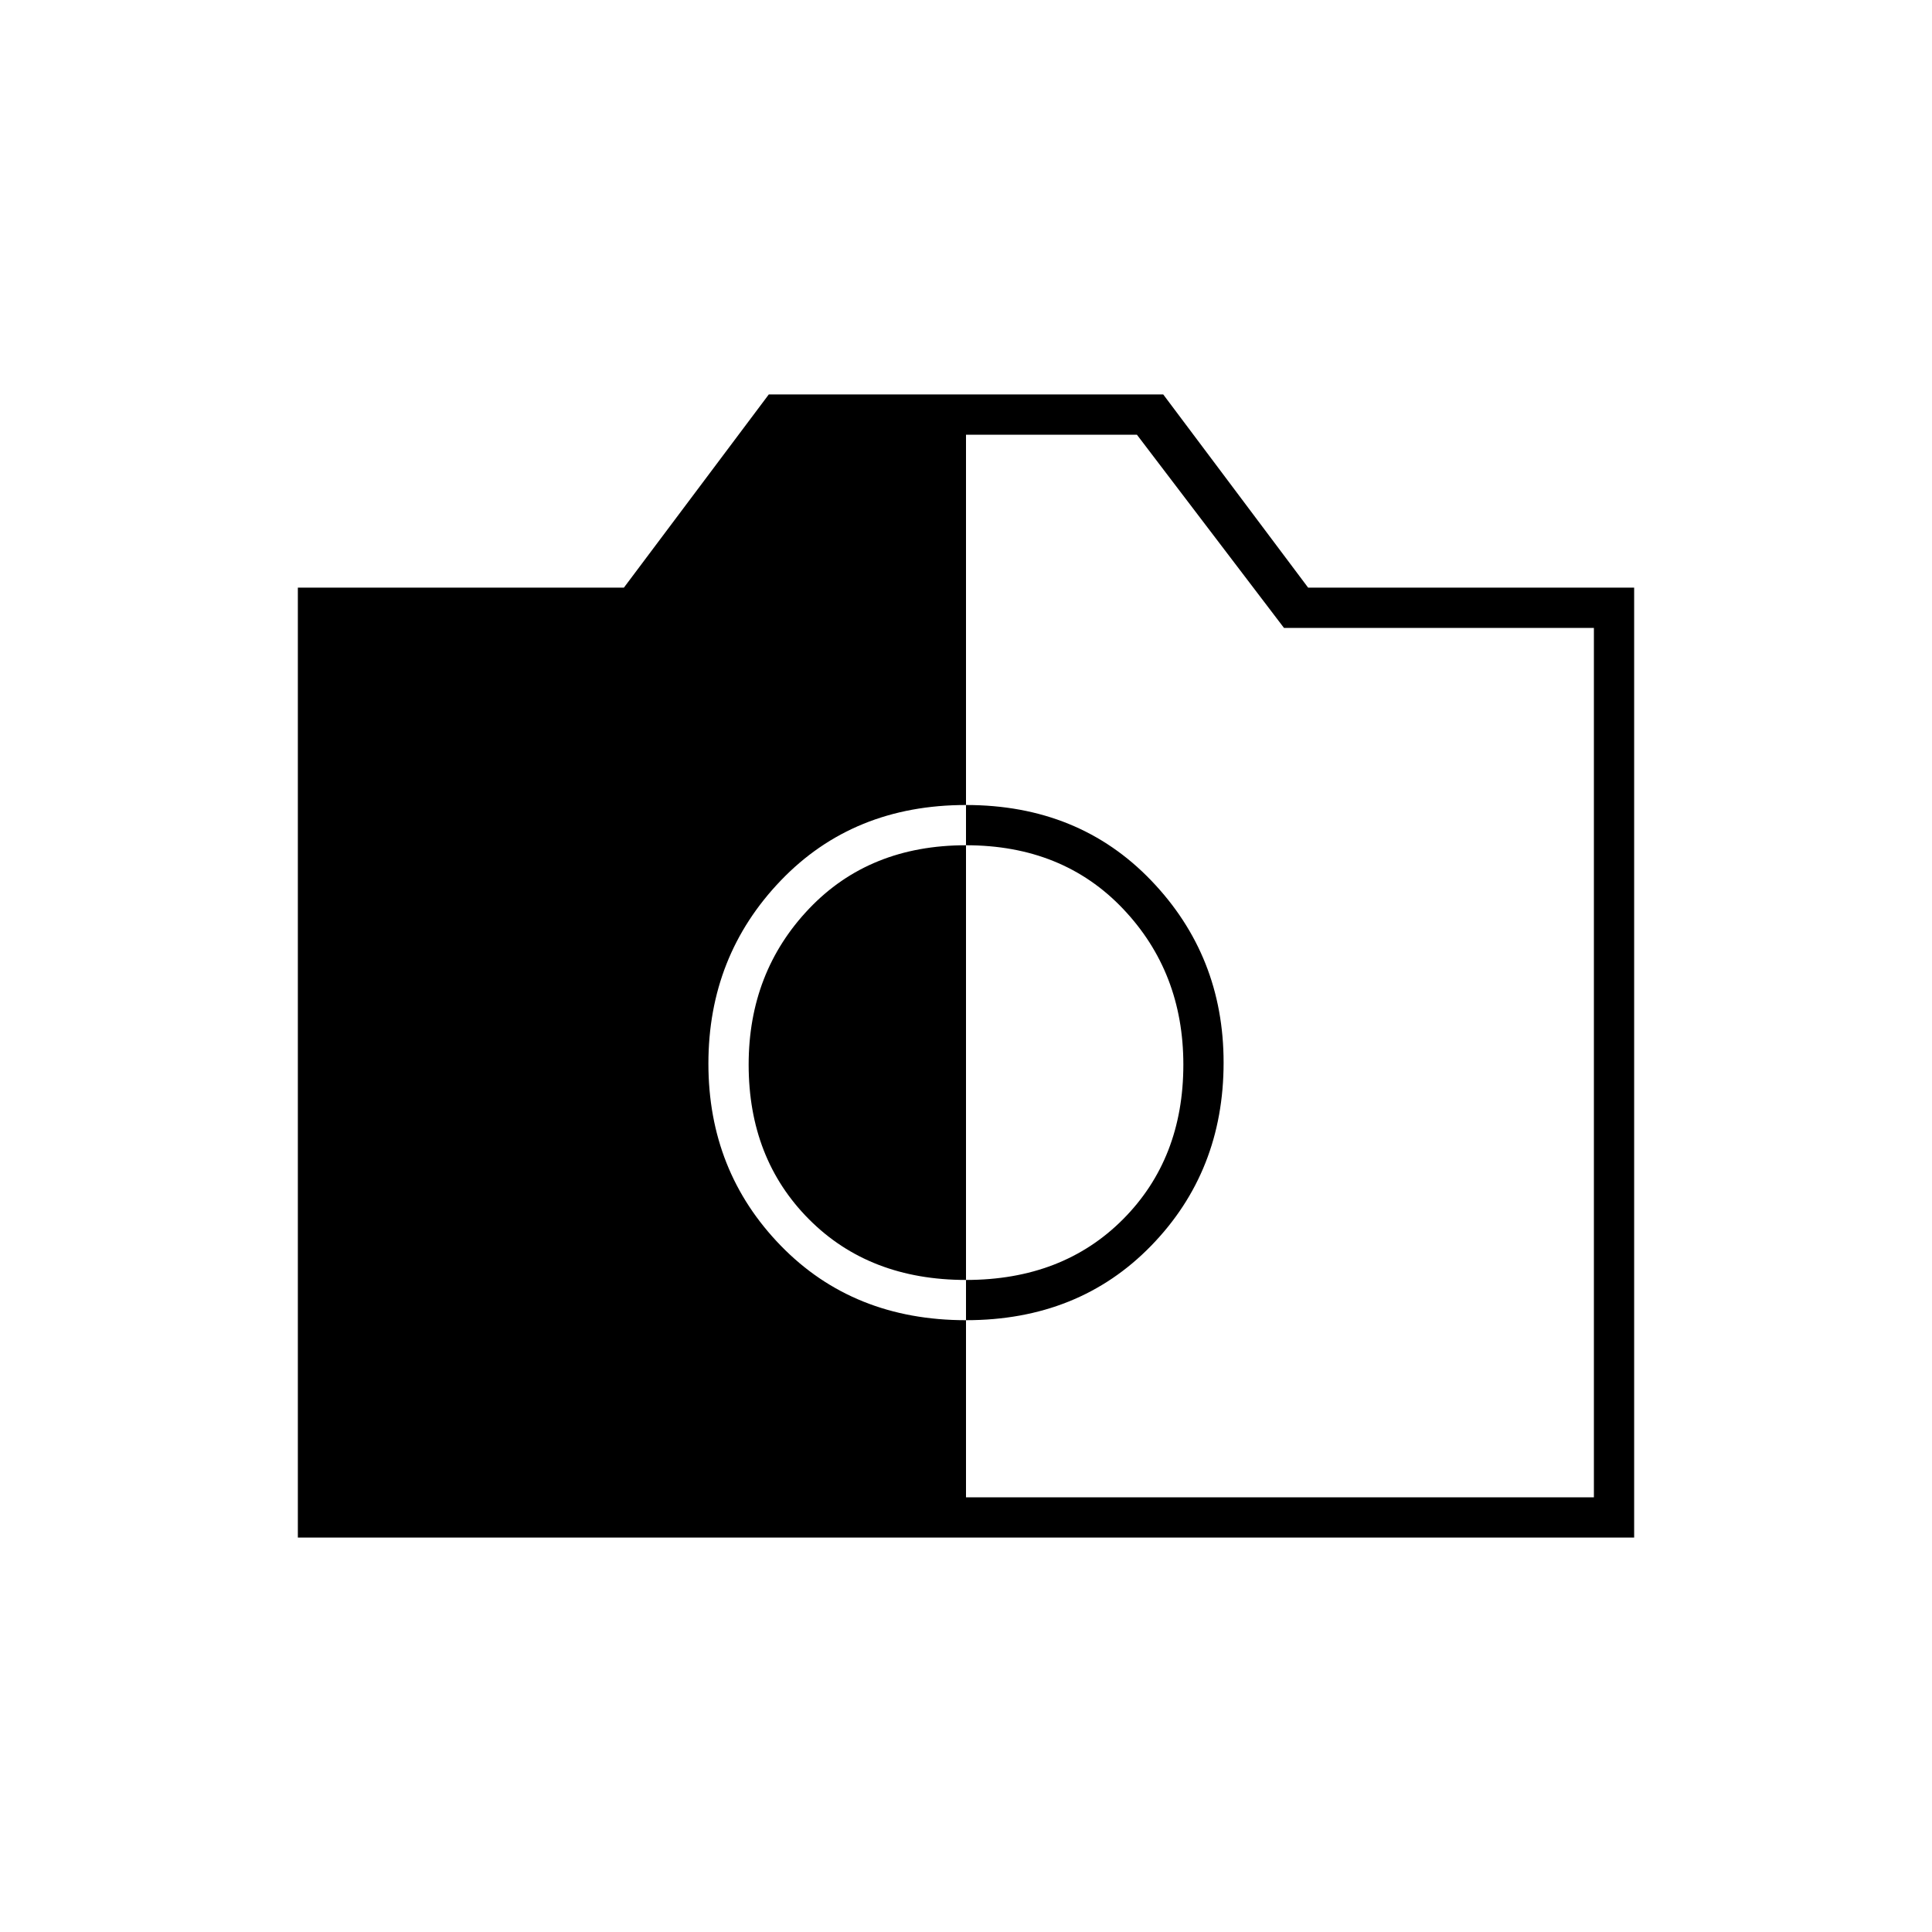 <svg xmlns="http://www.w3.org/2000/svg" height="20" viewBox="0 -960 960 960" width="20"><path d="M480-304q56 0 92-37t36-91q0-53-36-90.5T480-560q-56 0-92 37.5t-36 91q0 53.5 36 90.5t92 37Zm0-20q-48 0-78-30.13T372-431q0-45.9 30-77.45Q432-540 480-540t78 31.55q30 31.55 30 77.45 0 46.74-30 76.87Q528-324 480-324ZM148-196v-472h162l72-96h196l72 96h162v472H148Zm332-20h312v-432H638l-73.08-96H480v528Z"/></svg>